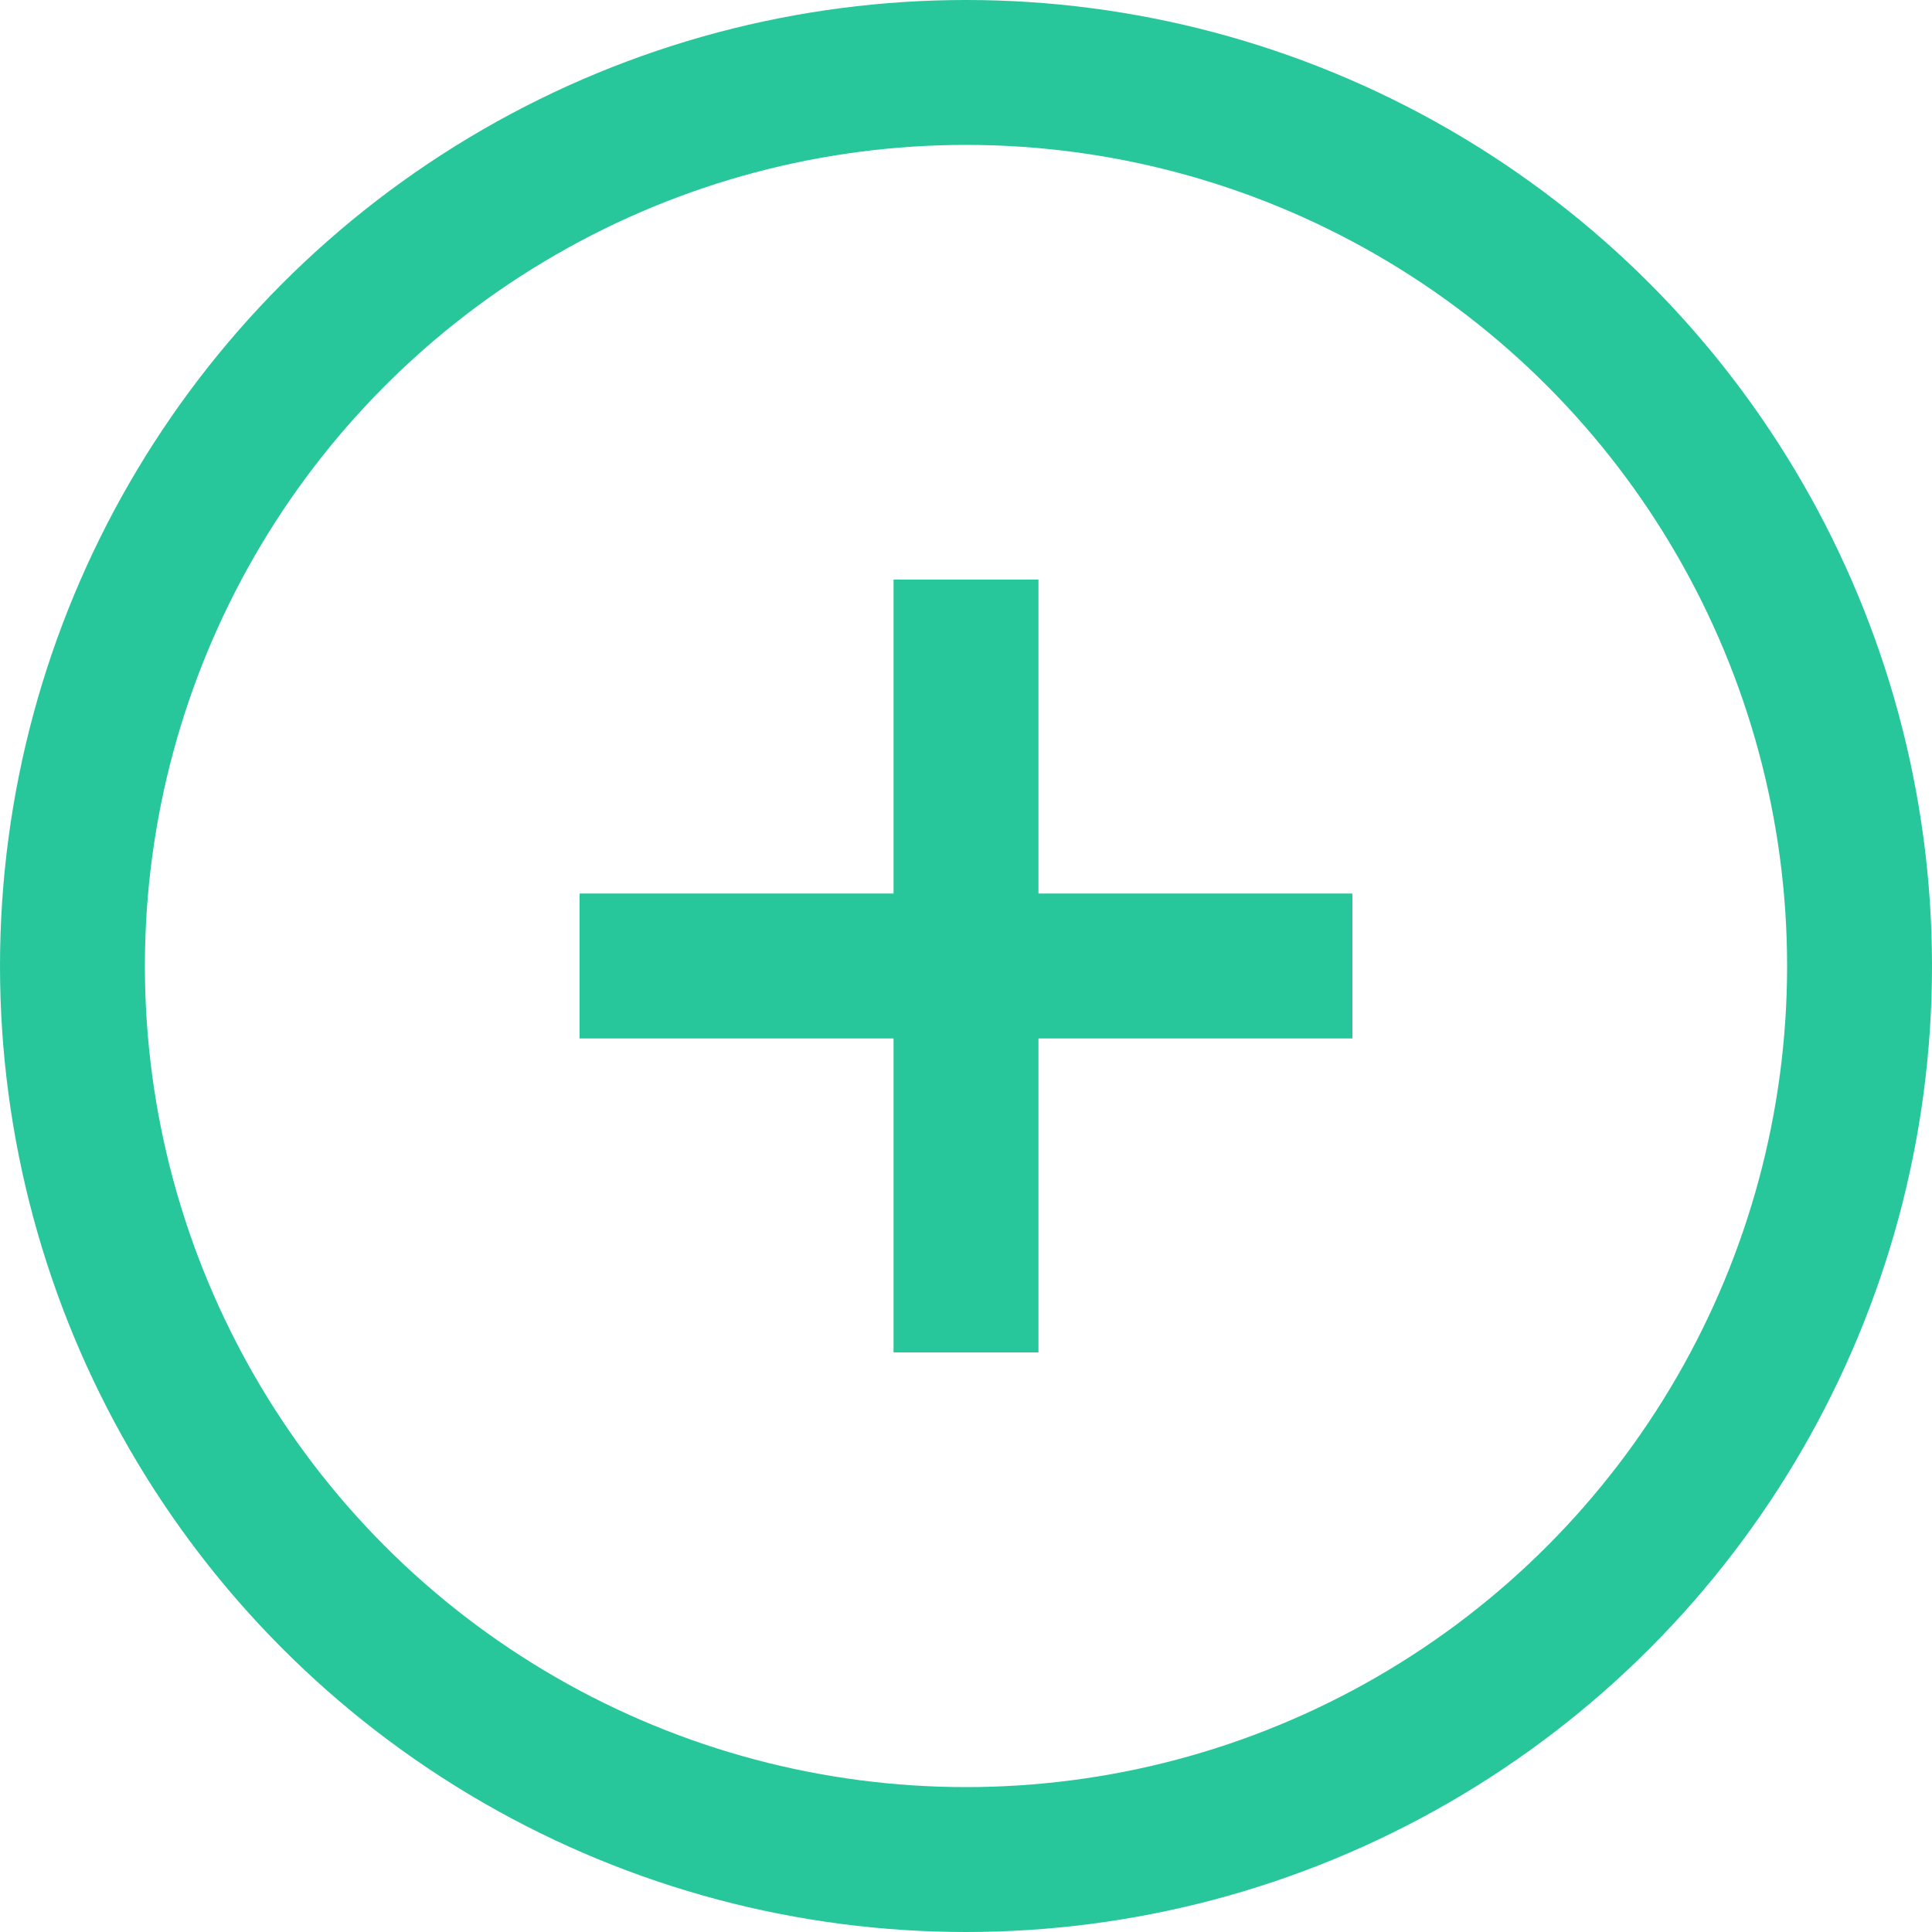 <svg width="20" height="20" viewBox="0 0 20 20" fill="none" xmlns="http://www.w3.org/2000/svg">
<circle cx="10" cy="10" r="9.25" stroke="#28C79B" stroke-width="1.5"/>
<path d="M10 6V14M6 10H14" stroke="#28C79B" stroke-width="1.5"/>
</svg>
